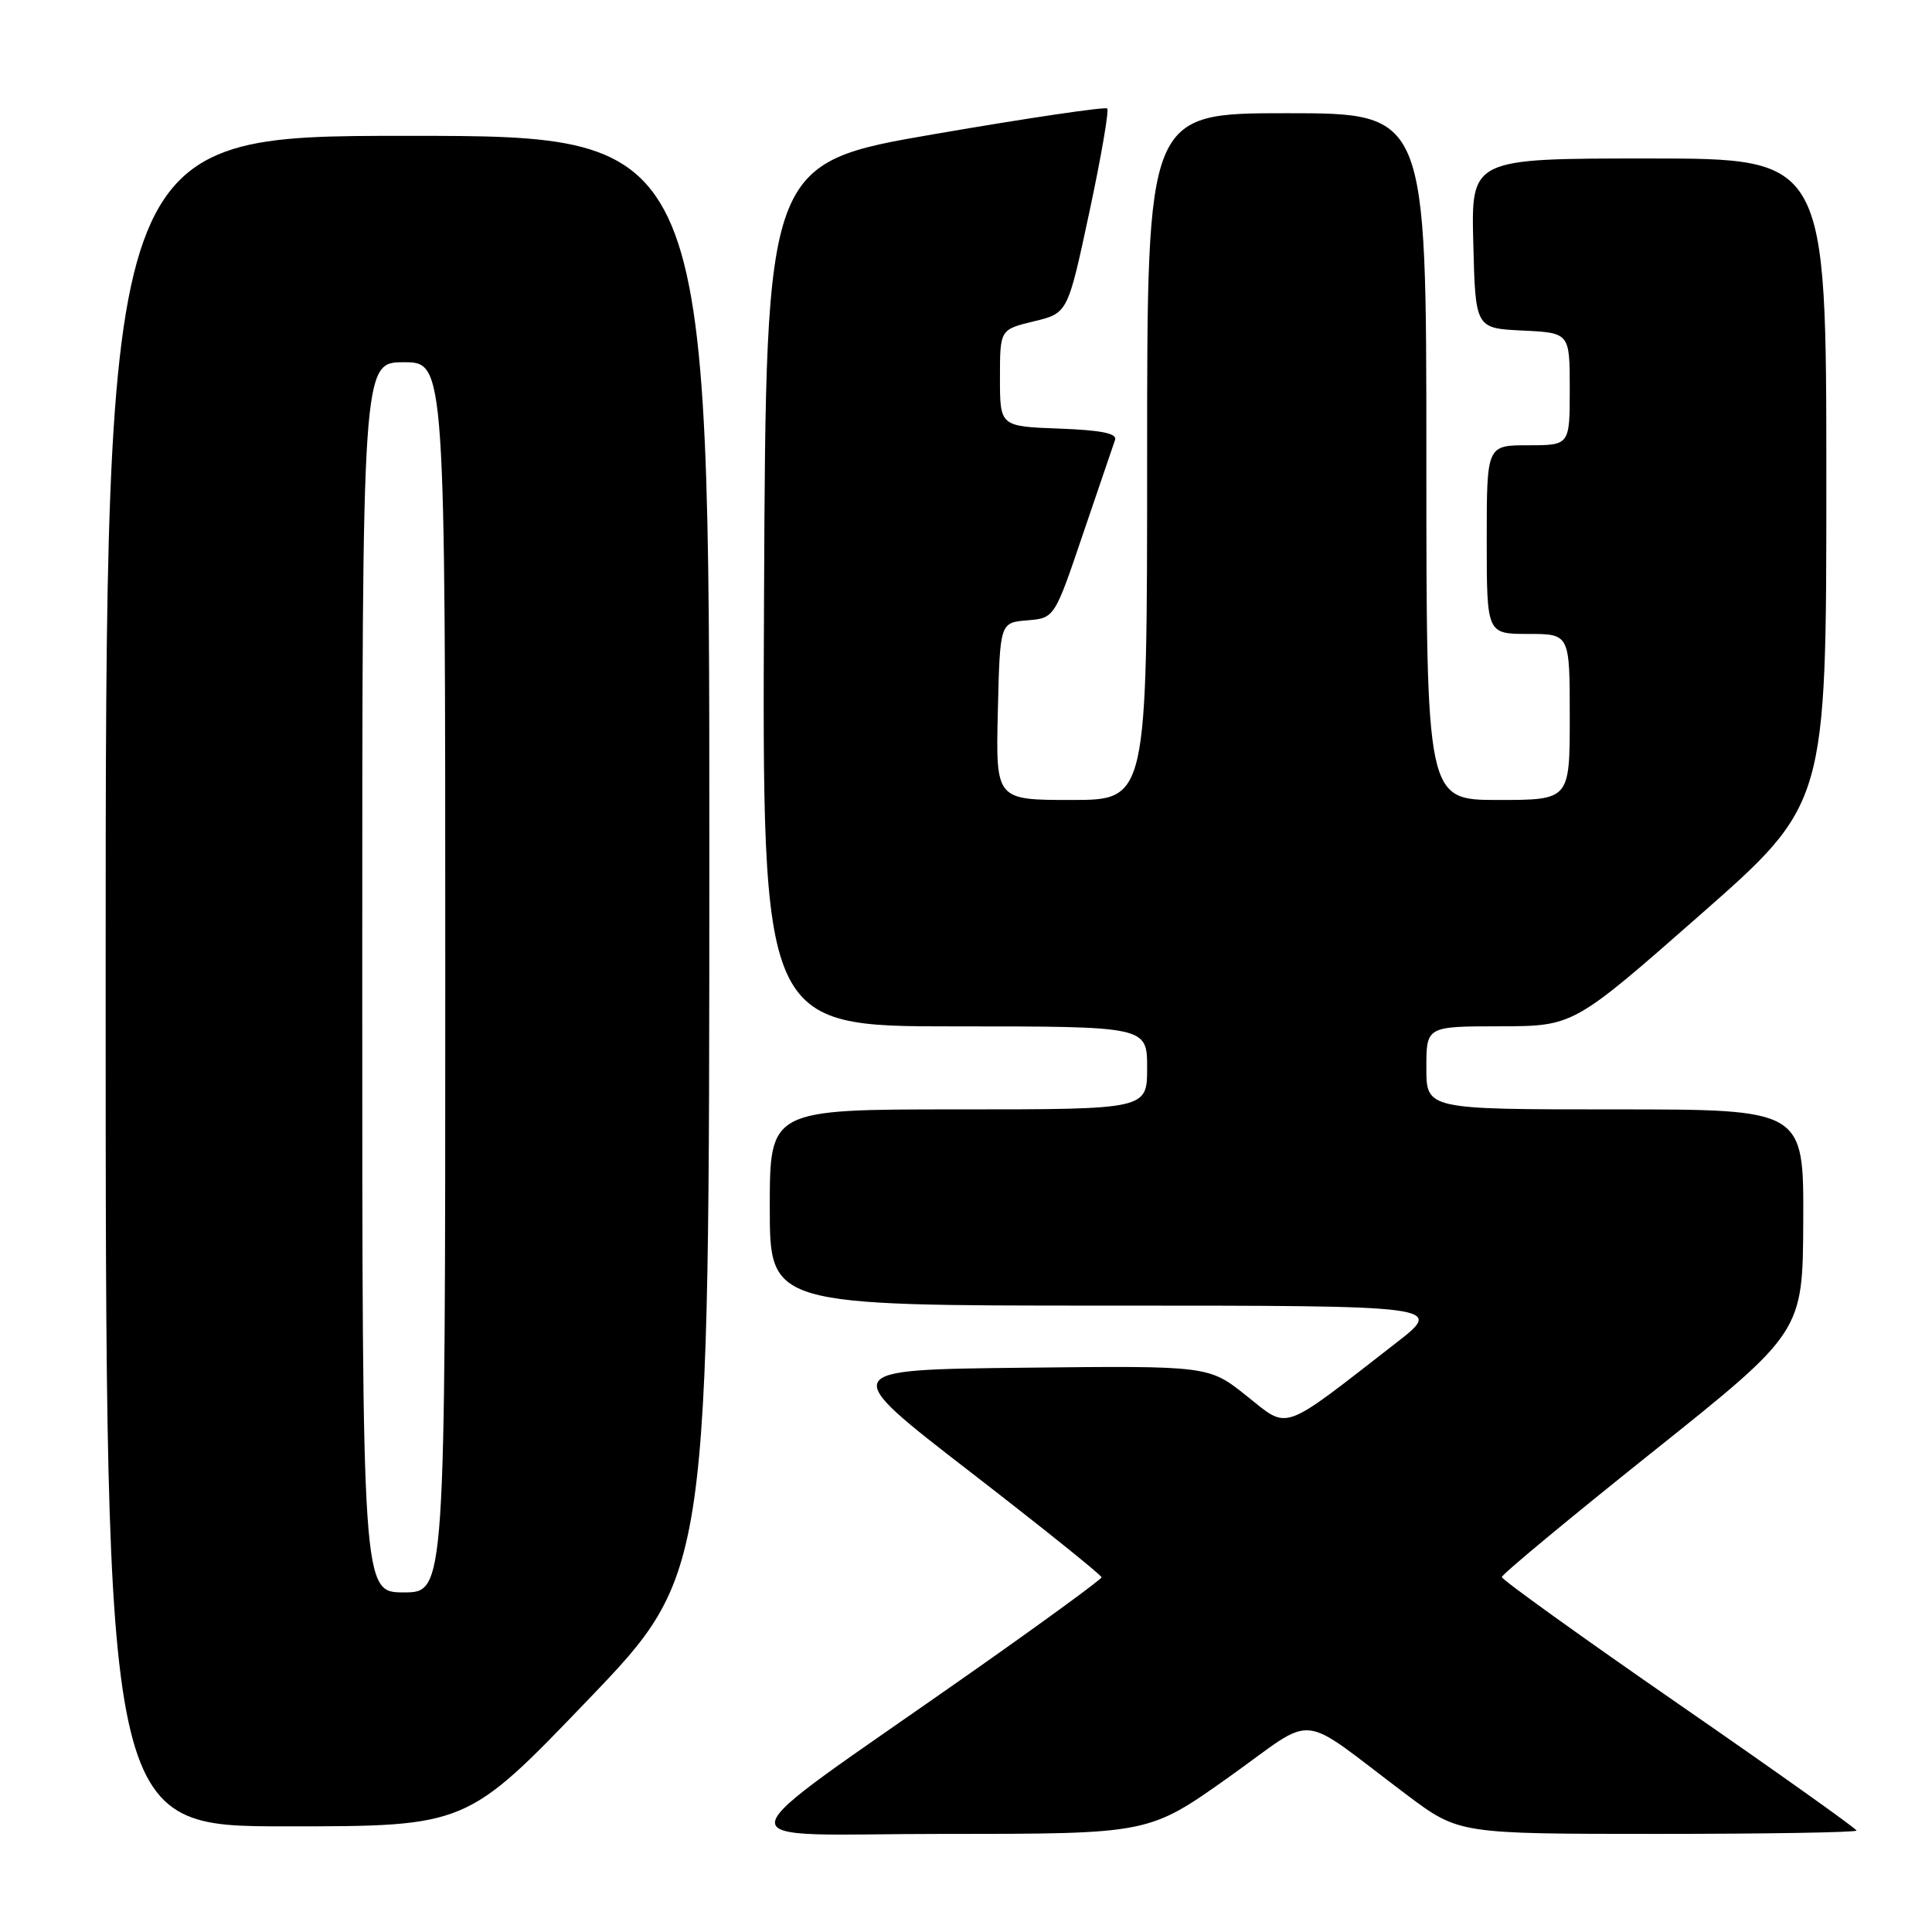 <?xml version="1.0" encoding="UTF-8" standalone="no"?>
<!DOCTYPE svg PUBLIC "-//W3C//DTD SVG 1.1//EN" "http://www.w3.org/Graphics/SVG/1.1/DTD/svg11.dtd" >
<svg xmlns="http://www.w3.org/2000/svg" xmlns:xlink="http://www.w3.org/1999/xlink" version="1.1" viewBox="0 0 256 256">
 <g >
 <path fill="currentColor"
d=" M 162.78 235.51 C 174.78 226.99 171.57 226.68 186.40 237.82 C 193.30 243.00 193.30 243.00 219.65 243.00 C 234.14 243.00 246.00 242.80 246.00 242.56 C 246.00 242.31 235.43 234.79 222.50 225.85 C 209.57 216.91 199.00 209.31 199.00 208.97 C 199.00 208.62 207.97 201.18 218.94 192.42 C 238.88 176.50 238.88 176.50 238.94 161.75 C 239.00 147.00 239.00 147.00 214.00 147.00 C 189.00 147.00 189.00 147.00 189.00 141.50 C 189.00 136.00 189.00 136.00 198.75 135.99 C 208.50 135.97 208.50 135.97 225.25 121.25 C 242.00 106.53 242.00 106.53 242.00 63.77 C 242.00 21.00 242.00 21.00 218.47 21.00 C 194.93 21.00 194.93 21.00 195.22 32.25 C 195.50 43.50 195.50 43.50 201.75 43.80 C 208.00 44.10 208.00 44.10 208.00 51.55 C 208.00 59.00 208.00 59.00 202.50 59.00 C 197.00 59.00 197.00 59.00 197.00 71.50 C 197.00 84.00 197.00 84.00 202.50 84.00 C 208.00 84.00 208.00 84.00 208.00 95.00 C 208.00 106.00 208.00 106.00 198.50 106.00 C 189.00 106.00 189.00 106.00 189.00 60.50 C 189.00 15.00 189.00 15.00 170.50 15.00 C 152.00 15.00 152.00 15.00 152.00 60.50 C 152.00 106.00 152.00 106.00 141.97 106.00 C 131.94 106.00 131.94 106.00 132.22 94.25 C 132.50 82.50 132.50 82.50 136.11 82.20 C 139.73 81.90 139.73 81.90 143.52 70.70 C 145.61 64.54 147.52 58.96 147.75 58.29 C 148.06 57.43 145.93 57.00 140.34 56.79 C 132.50 56.50 132.50 56.50 132.50 50.08 C 132.50 43.67 132.50 43.67 136.99 42.58 C 141.48 41.50 141.48 41.50 144.33 28.18 C 145.90 20.85 146.97 14.64 146.71 14.38 C 146.45 14.12 136.17 15.64 123.87 17.76 C 101.50 21.61 101.50 21.61 101.24 78.80 C 100.98 136.00 100.98 136.00 126.49 136.00 C 152.00 136.00 152.00 136.00 152.00 141.50 C 152.00 147.00 152.00 147.00 127.00 147.00 C 102.00 147.00 102.00 147.00 102.00 160.00 C 102.00 173.00 102.00 173.00 146.68 173.00 C 191.36 173.00 191.36 173.00 184.93 177.99 C 169.55 189.94 170.86 189.48 165.19 184.97 C 160.17 180.96 160.17 180.96 135.61 181.23 C 111.05 181.50 111.05 181.50 128.52 195.00 C 138.13 202.43 145.97 208.72 145.96 209.00 C 145.94 209.28 138.24 214.90 128.85 221.50 C 94.34 245.75 94.78 243.00 125.39 243.00 C 152.23 243.00 152.23 243.00 162.78 235.51 Z  M 77.90 225.25 C 93.98 208.50 93.98 208.50 93.99 113.25 C 94.00 18.00 94.00 18.00 54.00 18.00 C 14.00 18.00 14.00 18.00 14.00 130.00 C 14.00 242.00 14.00 242.00 37.92 242.00 C 61.83 242.00 61.83 242.00 77.90 225.25 Z  M 48.00 129.50 C 48.00 48.00 48.00 48.00 53.50 48.00 C 59.00 48.00 59.00 48.00 59.00 129.50 C 59.00 211.00 59.00 211.00 53.50 211.00 C 48.00 211.00 48.00 211.00 48.00 129.50 Z "/>
</g>
</svg>